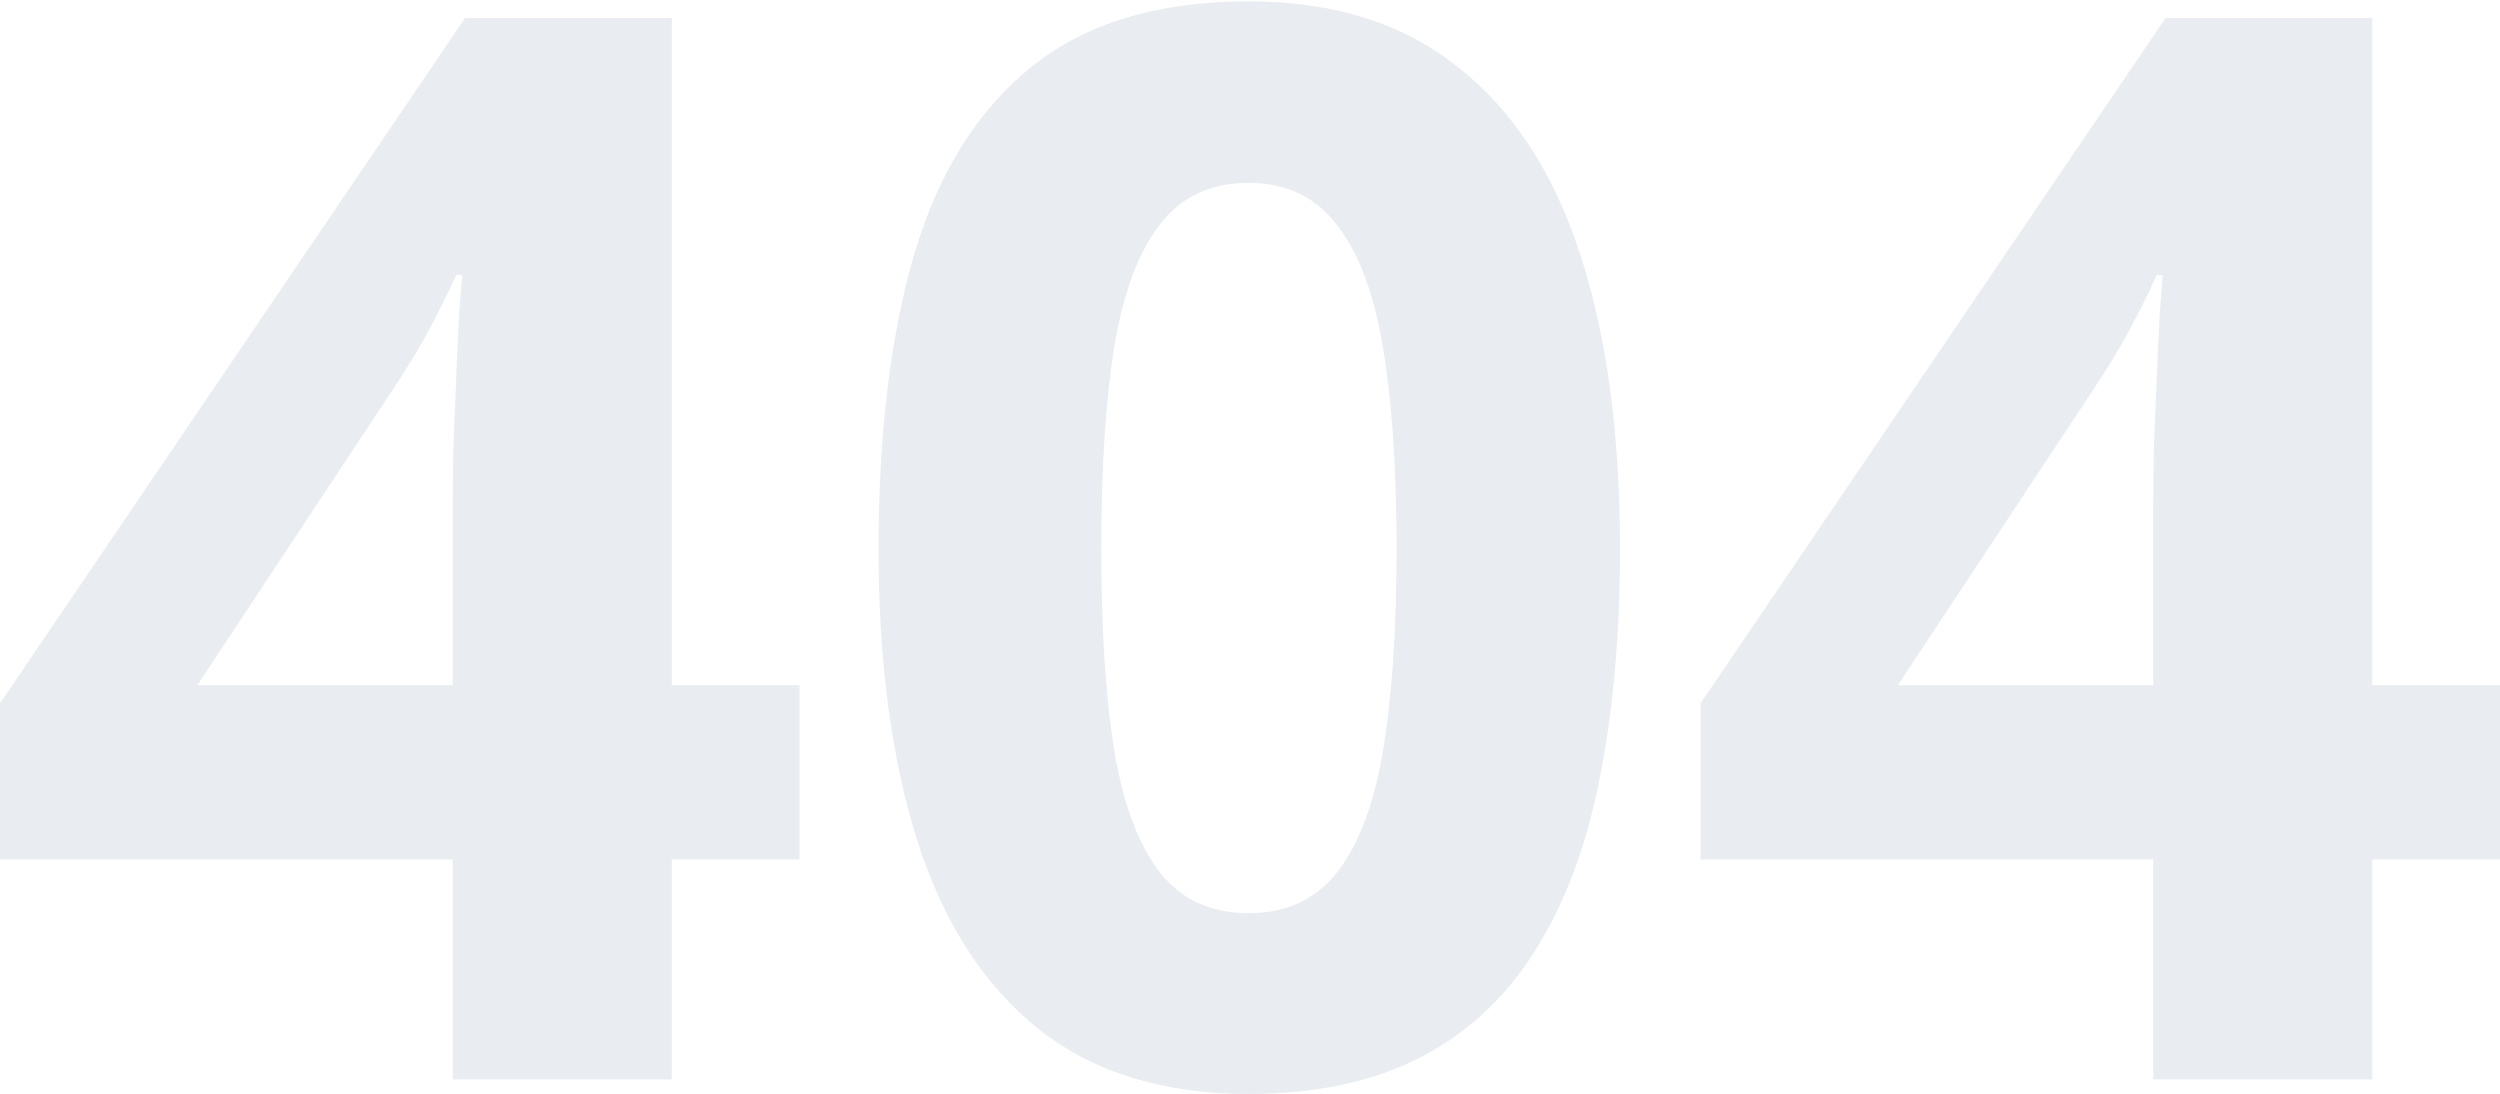 <svg width="841" height="368" viewBox="0 0 841 368" fill="none" xmlns="http://www.w3.org/2000/svg">
<path d="M268.944 289.12H225.991V363.116H152.288V289.12H0V236.615L156.437 6.08H225.991V230.51H268.944V289.12ZM152.288 230.51V169.945C152.288 164.247 152.369 157.491 152.532 149.676C152.857 141.861 153.183 134.046 153.508 126.232C153.834 118.417 154.159 111.498 154.484 105.474C154.972 99.287 155.298 94.973 155.461 92.531H153.508C150.417 99.206 147.163 105.718 143.746 112.067C140.329 118.254 136.343 124.766 131.788 131.604L66.382 230.51H152.288Z" fill="#1E3D65" fill-opacity="0.1"/>
<path d="M544.966 184.598C544.966 213.415 542.688 239.138 538.133 261.768C533.74 284.399 526.581 303.61 516.656 319.402C506.894 335.194 494.041 347.242 478.096 355.545C462.151 363.848 442.79 368 420.012 368C391.377 368 367.866 360.755 349.481 346.265C331.096 331.613 317.51 310.611 308.725 283.259C299.939 255.745 295.546 222.858 295.546 184.598C295.546 146.013 299.532 113.044 307.504 85.693C315.639 58.178 328.818 37.095 347.041 22.442C365.263 7.79 389.587 0.463 420.012 0.463C448.485 0.463 471.913 7.79 490.299 22.442C508.846 36.932 522.595 57.934 531.543 85.448C540.492 112.8 544.966 145.85 544.966 184.598ZM370.47 184.598C370.47 211.787 371.934 234.498 374.862 252.733C377.954 270.804 383.079 284.399 390.238 293.516C397.396 302.633 407.321 307.192 420.012 307.192C432.54 307.192 442.383 302.714 449.542 293.76C456.864 284.643 462.07 271.048 465.161 252.977C468.253 234.743 469.798 211.95 469.798 184.598C469.798 157.409 468.253 134.698 465.161 116.463C462.07 98.229 456.864 84.553 449.542 75.436C442.383 66.156 432.54 61.516 420.012 61.516C407.321 61.516 397.396 66.156 390.238 75.436C383.079 84.553 377.954 98.229 374.862 116.463C371.934 134.698 370.47 157.409 370.47 184.598Z" fill="#1E3D65" fill-opacity="0.1"/>
<path d="M841 289.12H798.047V363.116H724.344V289.12H572.056V236.615L728.492 6.08H798.047V230.51H841V289.12ZM724.344 230.51V169.945C724.344 164.247 724.425 157.491 724.588 149.676C724.913 141.861 725.238 134.046 725.564 126.232C725.889 118.417 726.215 111.498 726.54 105.474C727.028 99.287 727.354 94.973 727.516 92.531H725.564C722.473 99.206 719.219 105.718 715.802 112.067C712.385 118.254 708.399 124.766 703.843 131.604L638.438 230.51H724.344Z" fill="#1E3D65" fill-opacity="0.1"/>
</svg>

